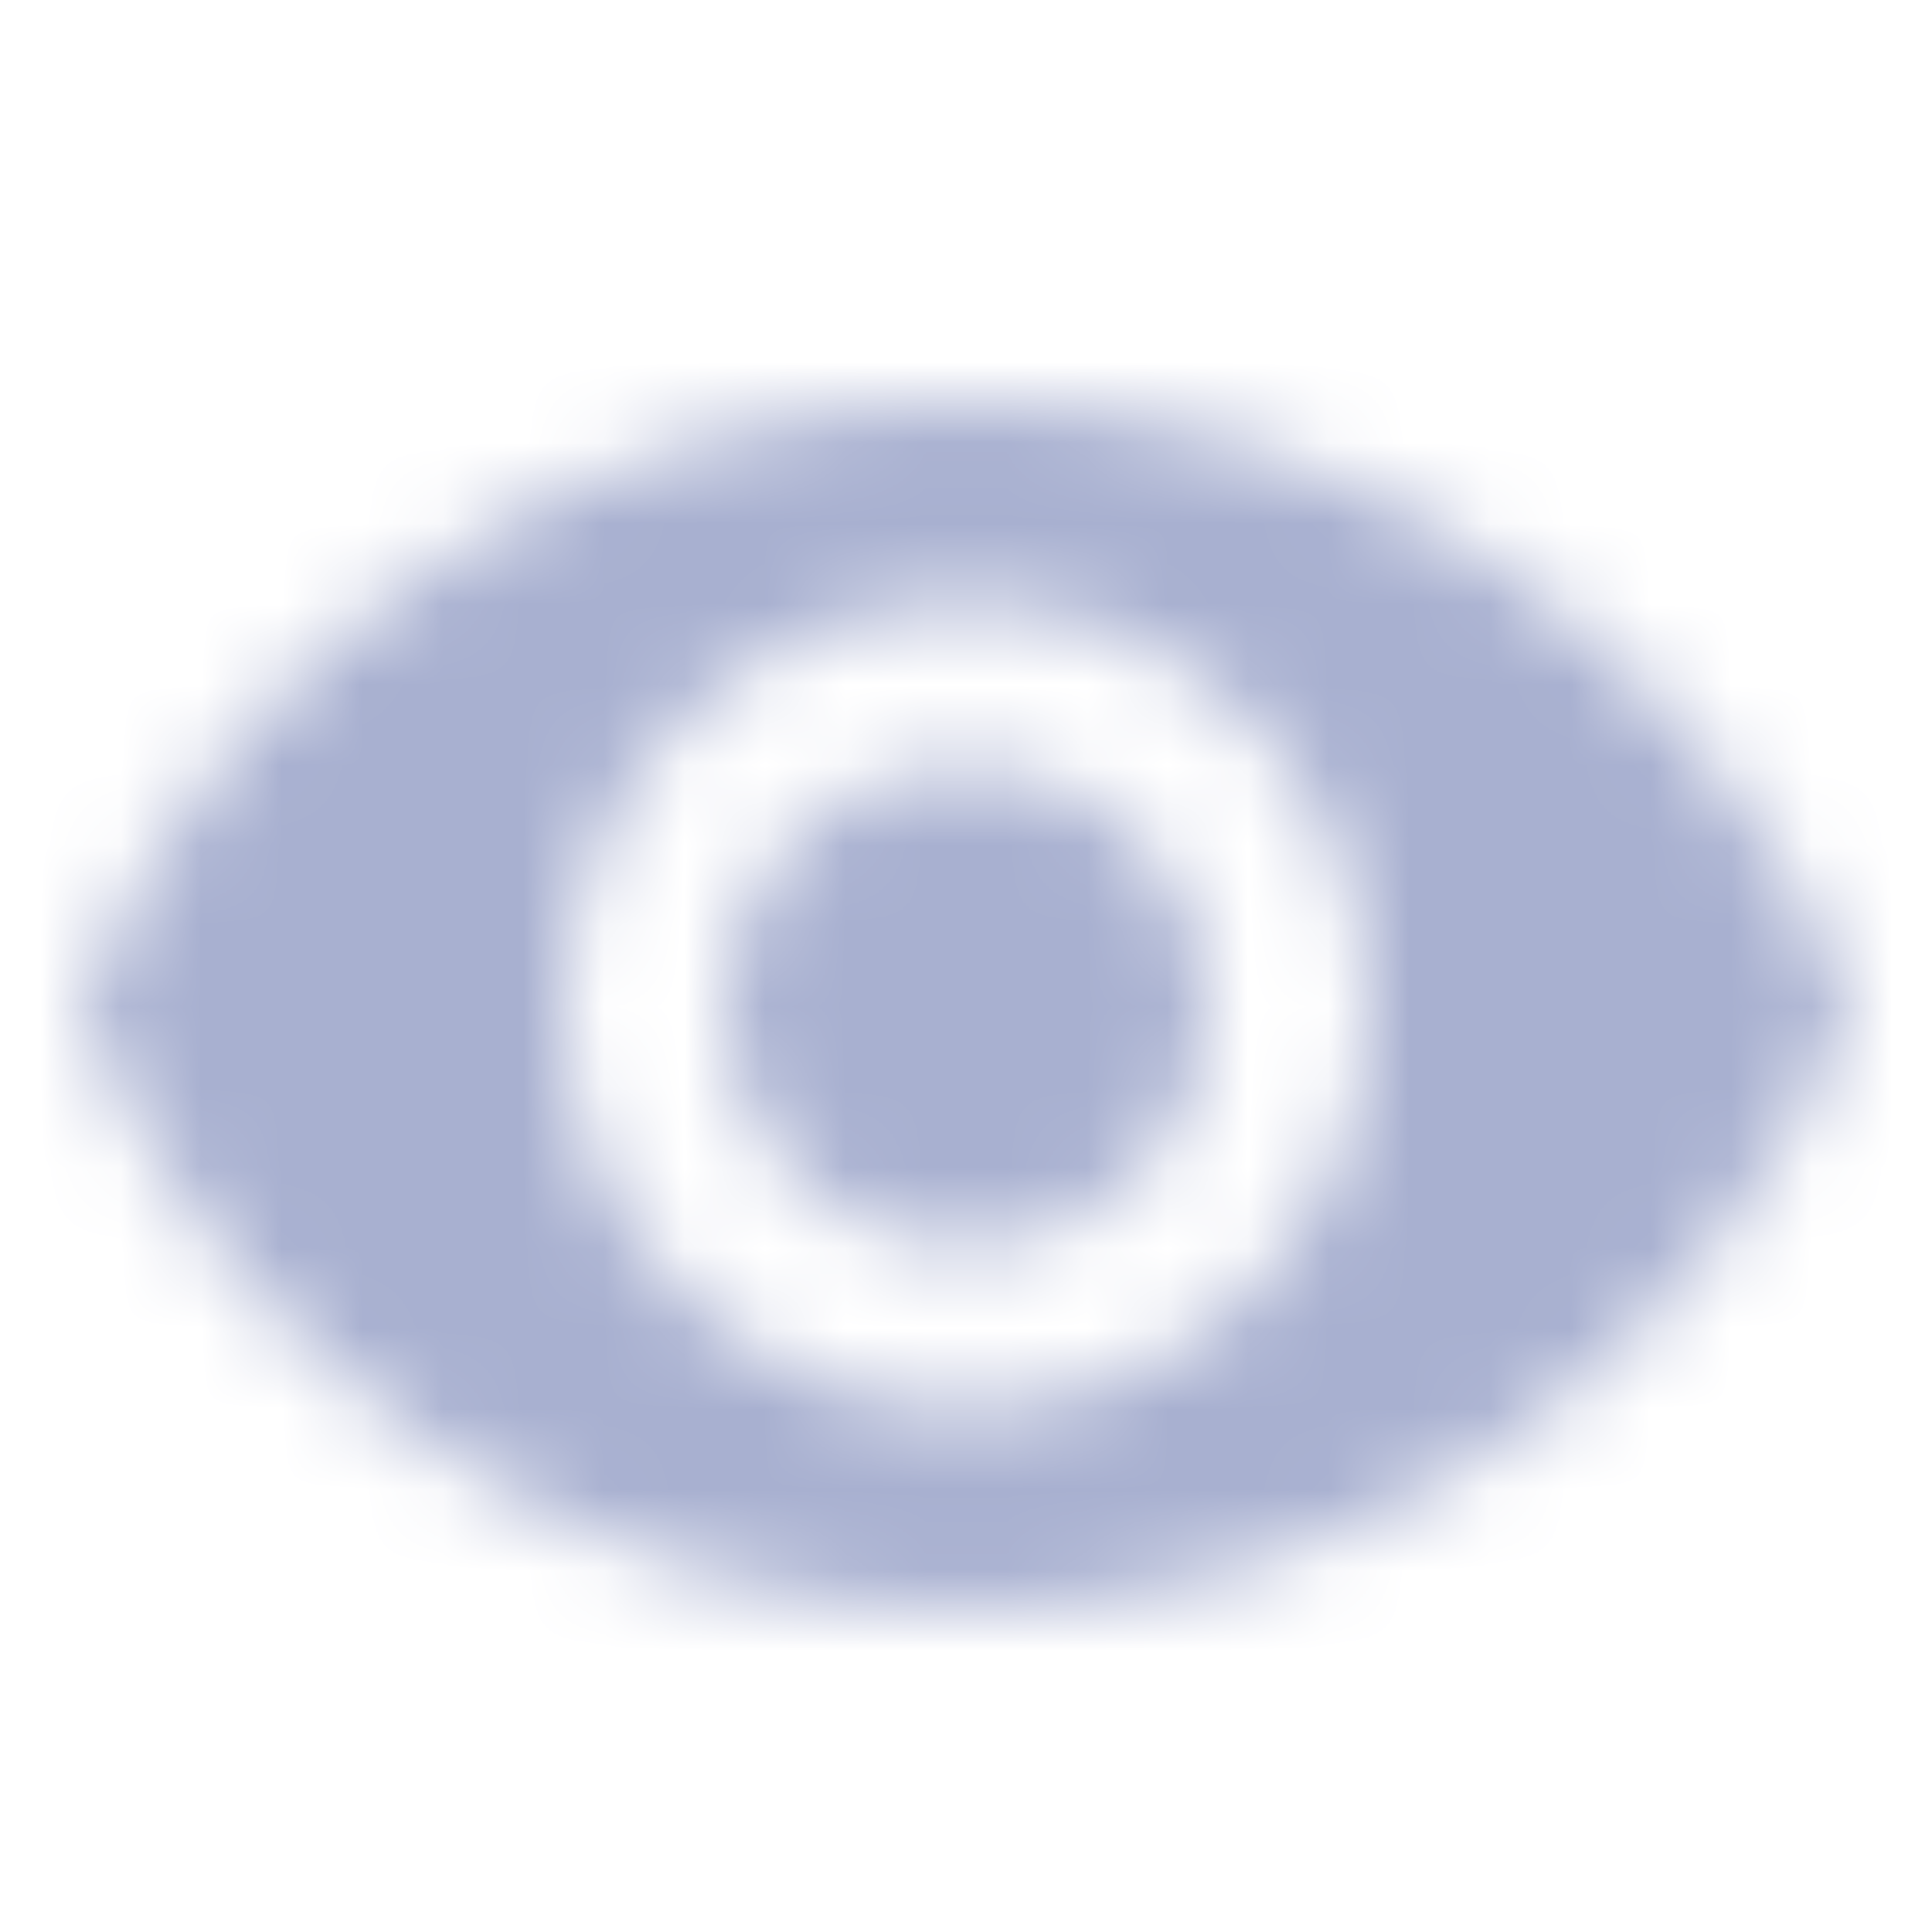 <?xml version="1.0" encoding="UTF-8"?>
<svg width="24px" height="24px" viewBox="0 0 24 24" version="1.1" xmlns="http://www.w3.org/2000/svg" xmlns:xlink="http://www.w3.org/1999/xlink">
    <!-- Generator: Sketch 55.1 (78136) - https://sketchapp.com -->
    <title>Icon / Visibility</title>
    <desc>Created with Sketch.</desc>
    <defs>
        <path d="M12,5 C7,5 2.73,8.11 1,12.5 C2.73,16.89 7,20 12,20 C17,20 21.27,16.89 23,12.5 C21.27,8.11 17,5 12,5 Z M12,17.5 C9.24,17.5 7,15.26 7,12.5 C7,9.74 9.24,7.5 12,7.5 C14.76,7.5 17,9.74 17,12.5 C17,15.26 14.76,17.5 12,17.5 Z M12,9.5 C10.34,9.5 9,10.84 9,12.5 C9,14.16 10.34,15.5 12,15.5 C13.66,15.5 15,14.16 15,12.5 C15,10.84 13.66,9.5 12,9.5 Z" id="path-1"></path>
    </defs>
    <g id="Icon-/-Visibility" stroke="none" stroke-width="1" fill="none" fill-rule="evenodd">
        <mask id="mask-2" fill="white">
            <use xlink:href="#path-1"></use>
        </mask>
        <g id="Mask" fill-rule="nonzero"></g>
        <g id="Colors/TagA" mask="url(#mask-2)" fill="#A8B0D0">
            <rect id="Rectangle" x="0" y="0" width="24" height="24"></rect>
        </g>
    </g>
</svg>